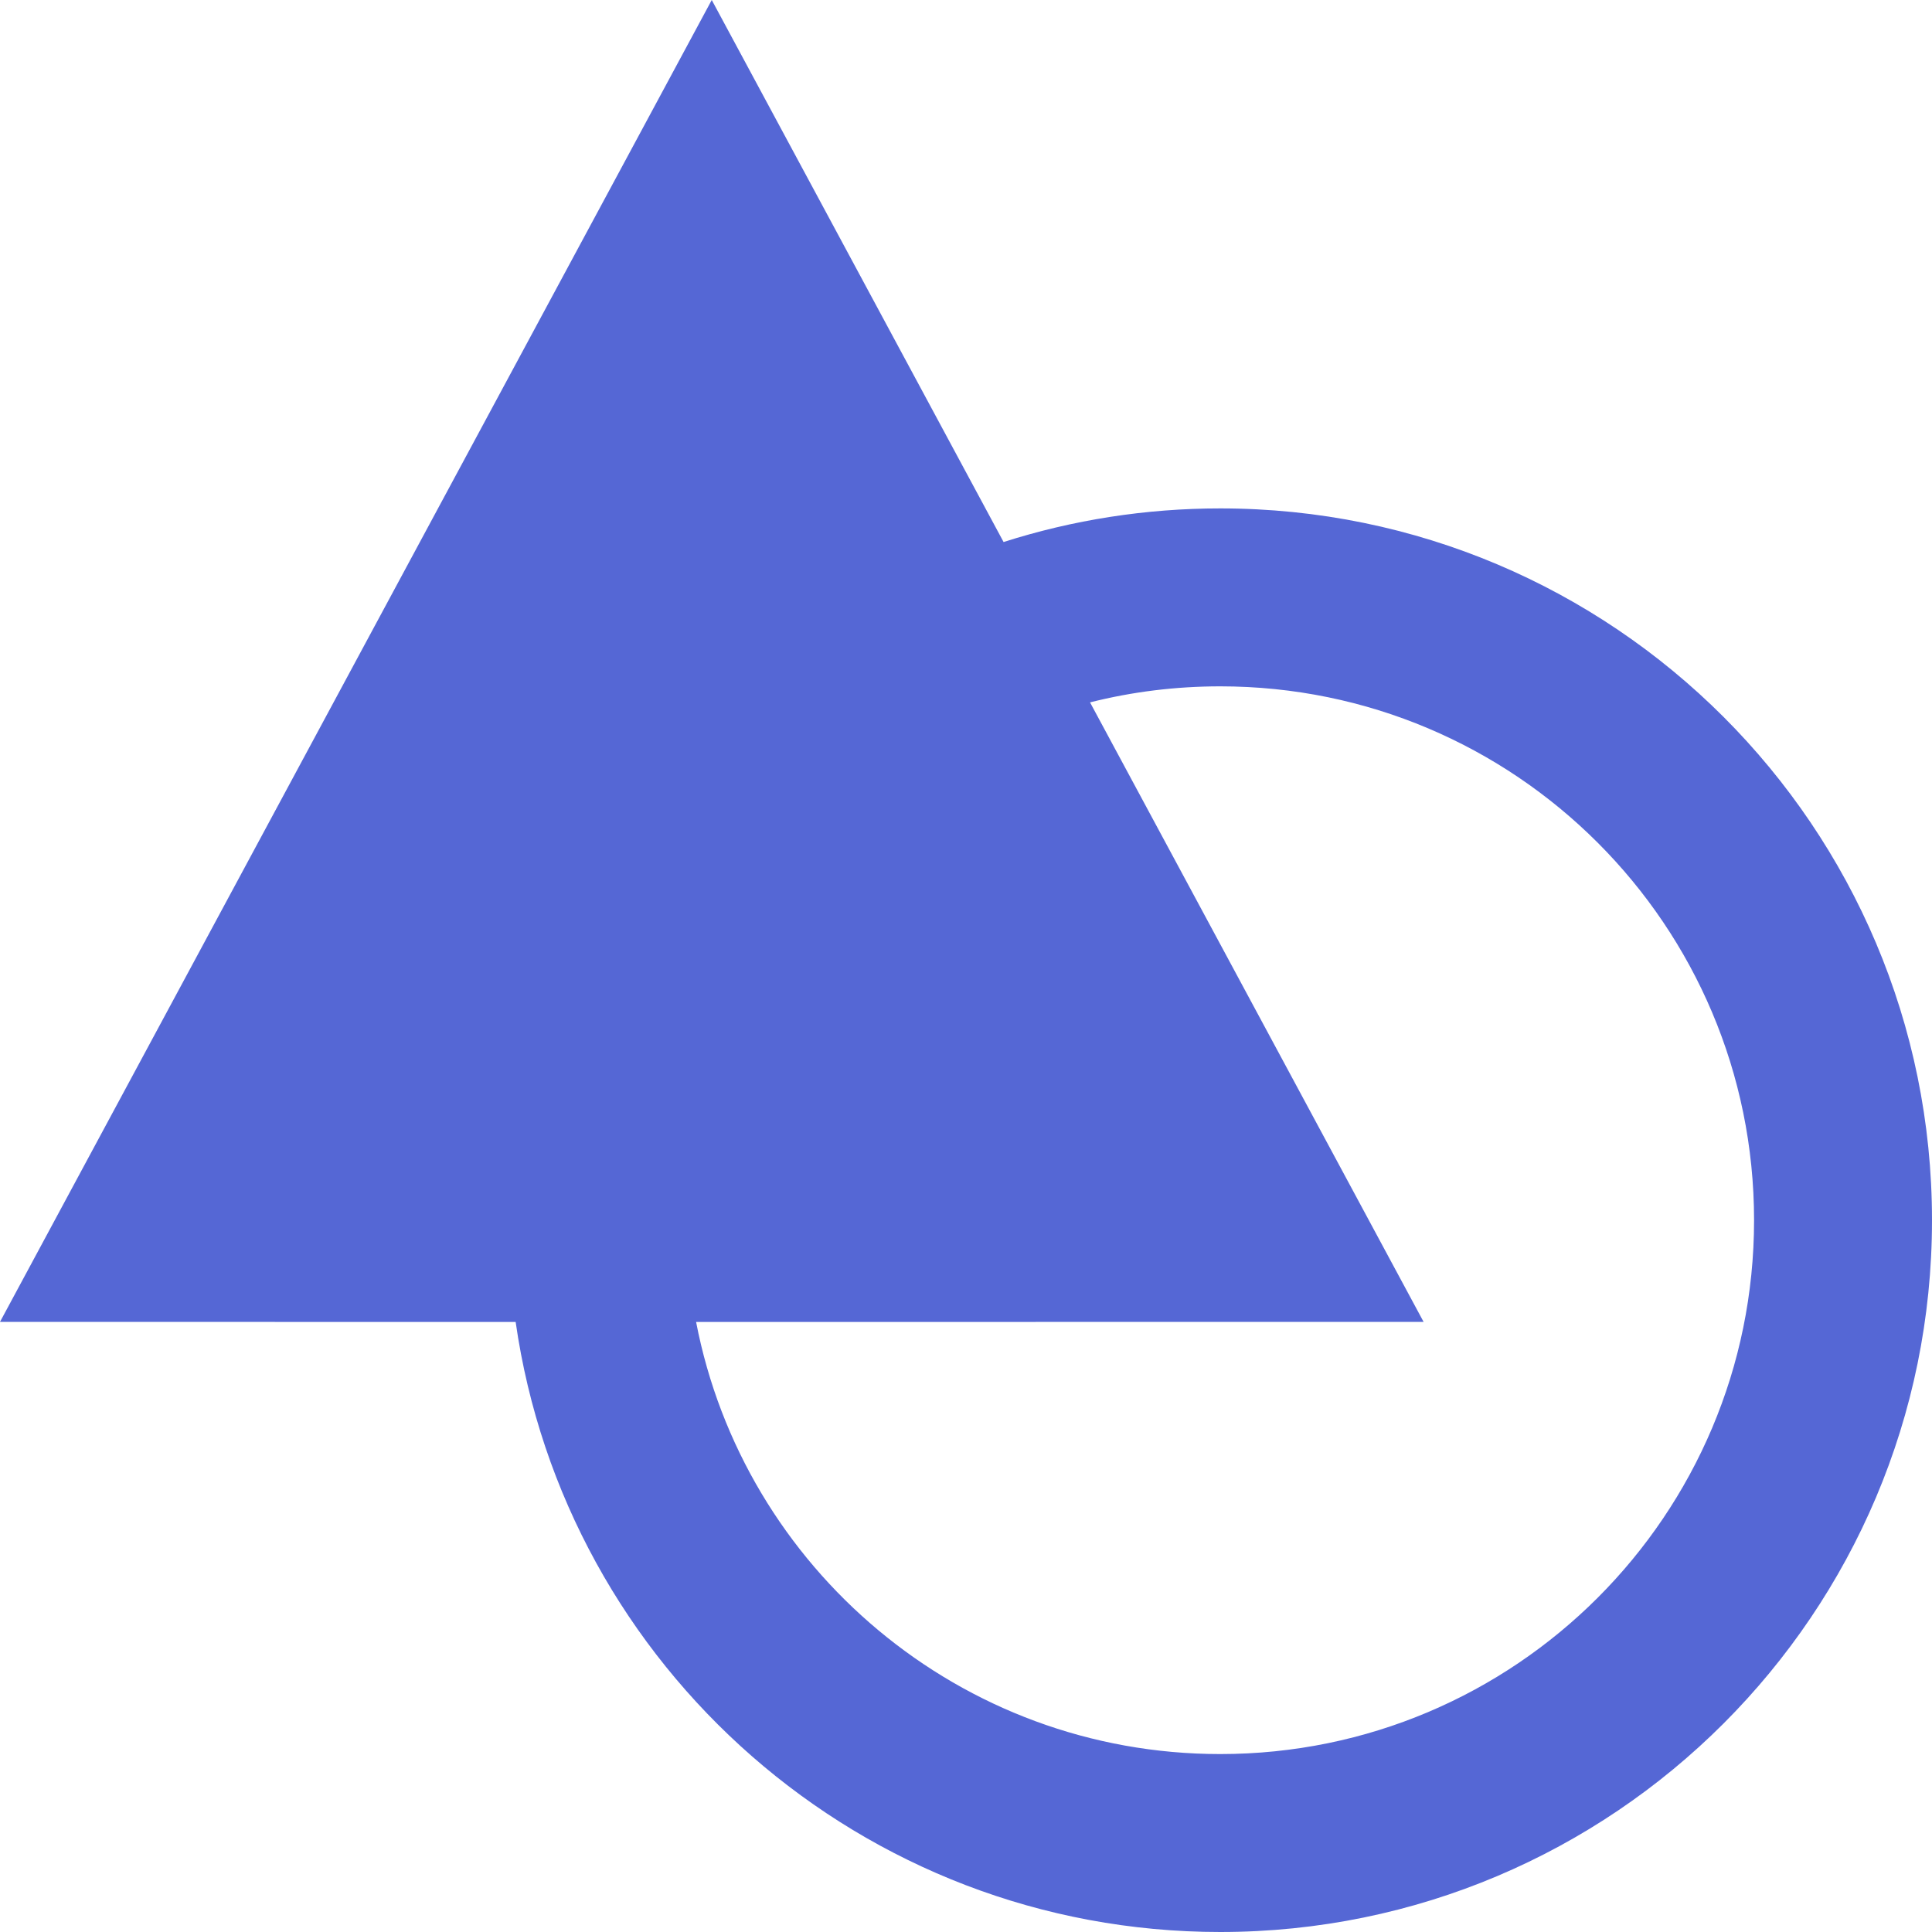 <?xml version="1.0" encoding="UTF-8"?>
<svg width="20px" height="20px" viewBox="0 0 20 20" version="1.1" xmlns="http://www.w3.org/2000/svg" xmlns:xlink="http://www.w3.org/1999/xlink">
    <title>5FB250C3-ED70-43EA-8905-45D5F5506FE7</title>
    <g id="Apps" stroke="none" stroke-width="1" fill="none" fill-rule="evenodd">
        <g id="apps-create-" transform="translate(-614, -334)">
            <g id="create" transform="translate(504, 120)">
                <g id="Card/Mode/Default" transform="translate(72, 176)">
                    <g id="Icon/20/Develope" transform="translate(38, 38)">
                        <path d="M7.368,0 L10.389,5.611 C11.106,5.382 11.86,5.263 12.632,5.263 C16.701,5.263 20,8.562 20,12.632 C20,16.701 16.701,20 12.632,20 C8.92,20 5.849,17.255 5.338,13.685 L0,13.684 L7.368,0 Z M12.632,7.105 C12.171,7.105 11.719,7.161 11.284,7.271 L14.737,13.684 L7.206,13.685 C7.697,16.233 9.94,18.158 12.632,18.158 C15.684,18.158 18.158,15.684 18.158,12.632 C18.158,9.579 15.684,7.105 12.632,7.105 Z" id="path-1"></path>
                        <use id="Combined-Shape" fill="#5567D5" fill-rule="nonzero" xlink:href="#path-1"></use>
                    </g>
                </g>
            </g>
        </g>
    </g>
</svg>
